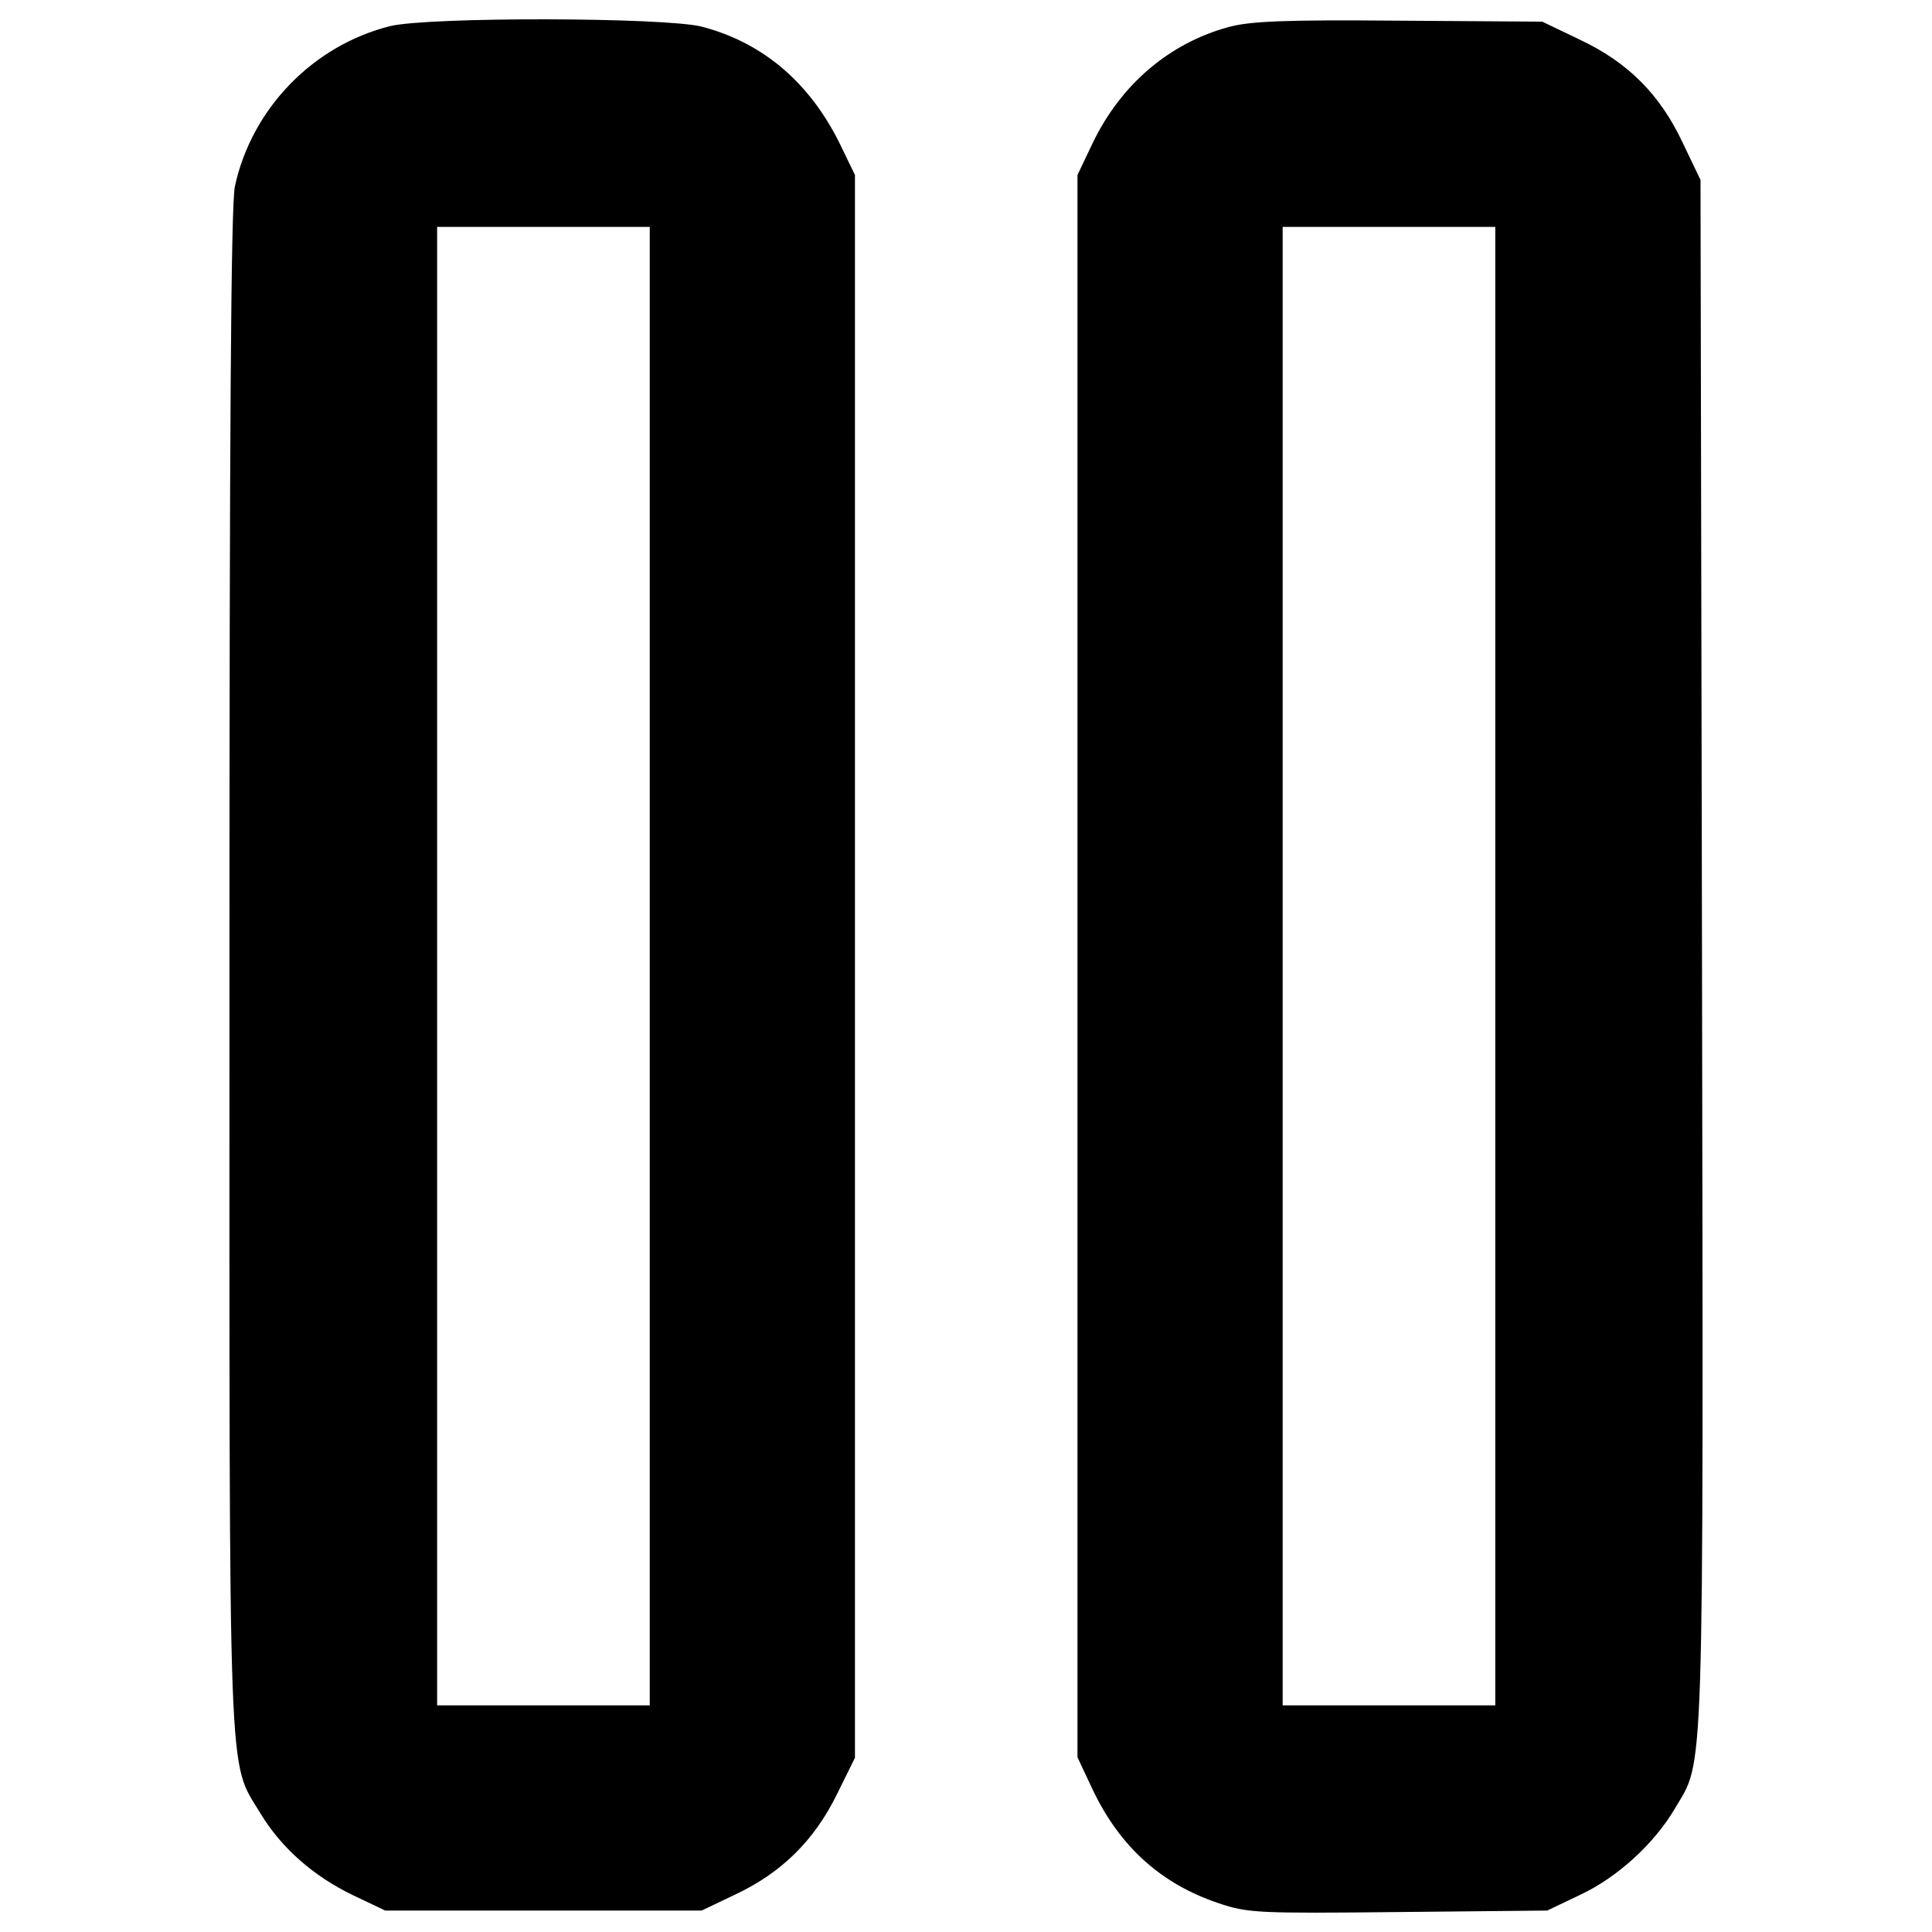 <?xml version="1.0" encoding="utf-8"?>
<!-- Svg Vector Icons : http://www.onlinewebfonts.com/icon -->
<!DOCTYPE svg PUBLIC "-//W3C//DTD SVG 1.1//EN" "http://www.w3.org/Graphics/SVG/1.1/DTD/svg11.dtd">
<svg version="1.1" xmlns="http://www.w3.org/2000/svg" xmlns:xlink="http://www.w3.org/1999/xlink" x="0px" y="0px" viewBox="0 0 1000 1000" enable-background="new 0 0 1000 1000" xml:space="preserve" id="pause">
<g><g transform="translate(0,511) scale(0.1,-0.1)"><path d="M2019.4,4974.8c-399.3-99.8-716.6-427.4-803.6-829.2c-20.5-97.3-28.2-1249-28.2-4056.6c0-4330.5-10.2-4079.7,161.2-4366.4c107.5-176.6,271.3-322.5,478.6-422.3l166.4-79.3h819h819l171.5,81.9c240.6,112.6,409.5,279,527.2,517l94.7,191.9V109.4v4095l-81.9,168.9c-156.1,312.2-396.7,517-711.5,598.9C3437.3,5020.8,2219,5023.4,2019.4,4974.8z M3363.1,109.4v-3826.3h-550.3h-550.3V109.4v3826.3h550.3h550.3V109.4z"/><path d="M6357.6,4969.7c-307.1-84.5-555.4-296.9-701.3-598.9l-79.3-166.4v-4095v-4095l79.3-168.9c140.8-294.3,353.2-486.3,650.1-586.1c151-51.2,202.2-53.7,931.6-46.1l770.4,7.7l171.5,81.9c192,89.6,383.9,266.2,488.8,445.3c153.6,261.1,148.4,46.1,140.8,4427.8l-7.7,4002.9l-92.1,192c-117.7,250.8-284.1,417.2-534.9,534.9l-192,92.1l-742.2,5.1C6646.8,5008.1,6470.2,5000.4,6357.6,4969.7z M7739.6,109.4v-3826.3h-550.3h-550.3V109.4v3826.3h550.3h550.3V109.4z"/></g></g>
</svg>
